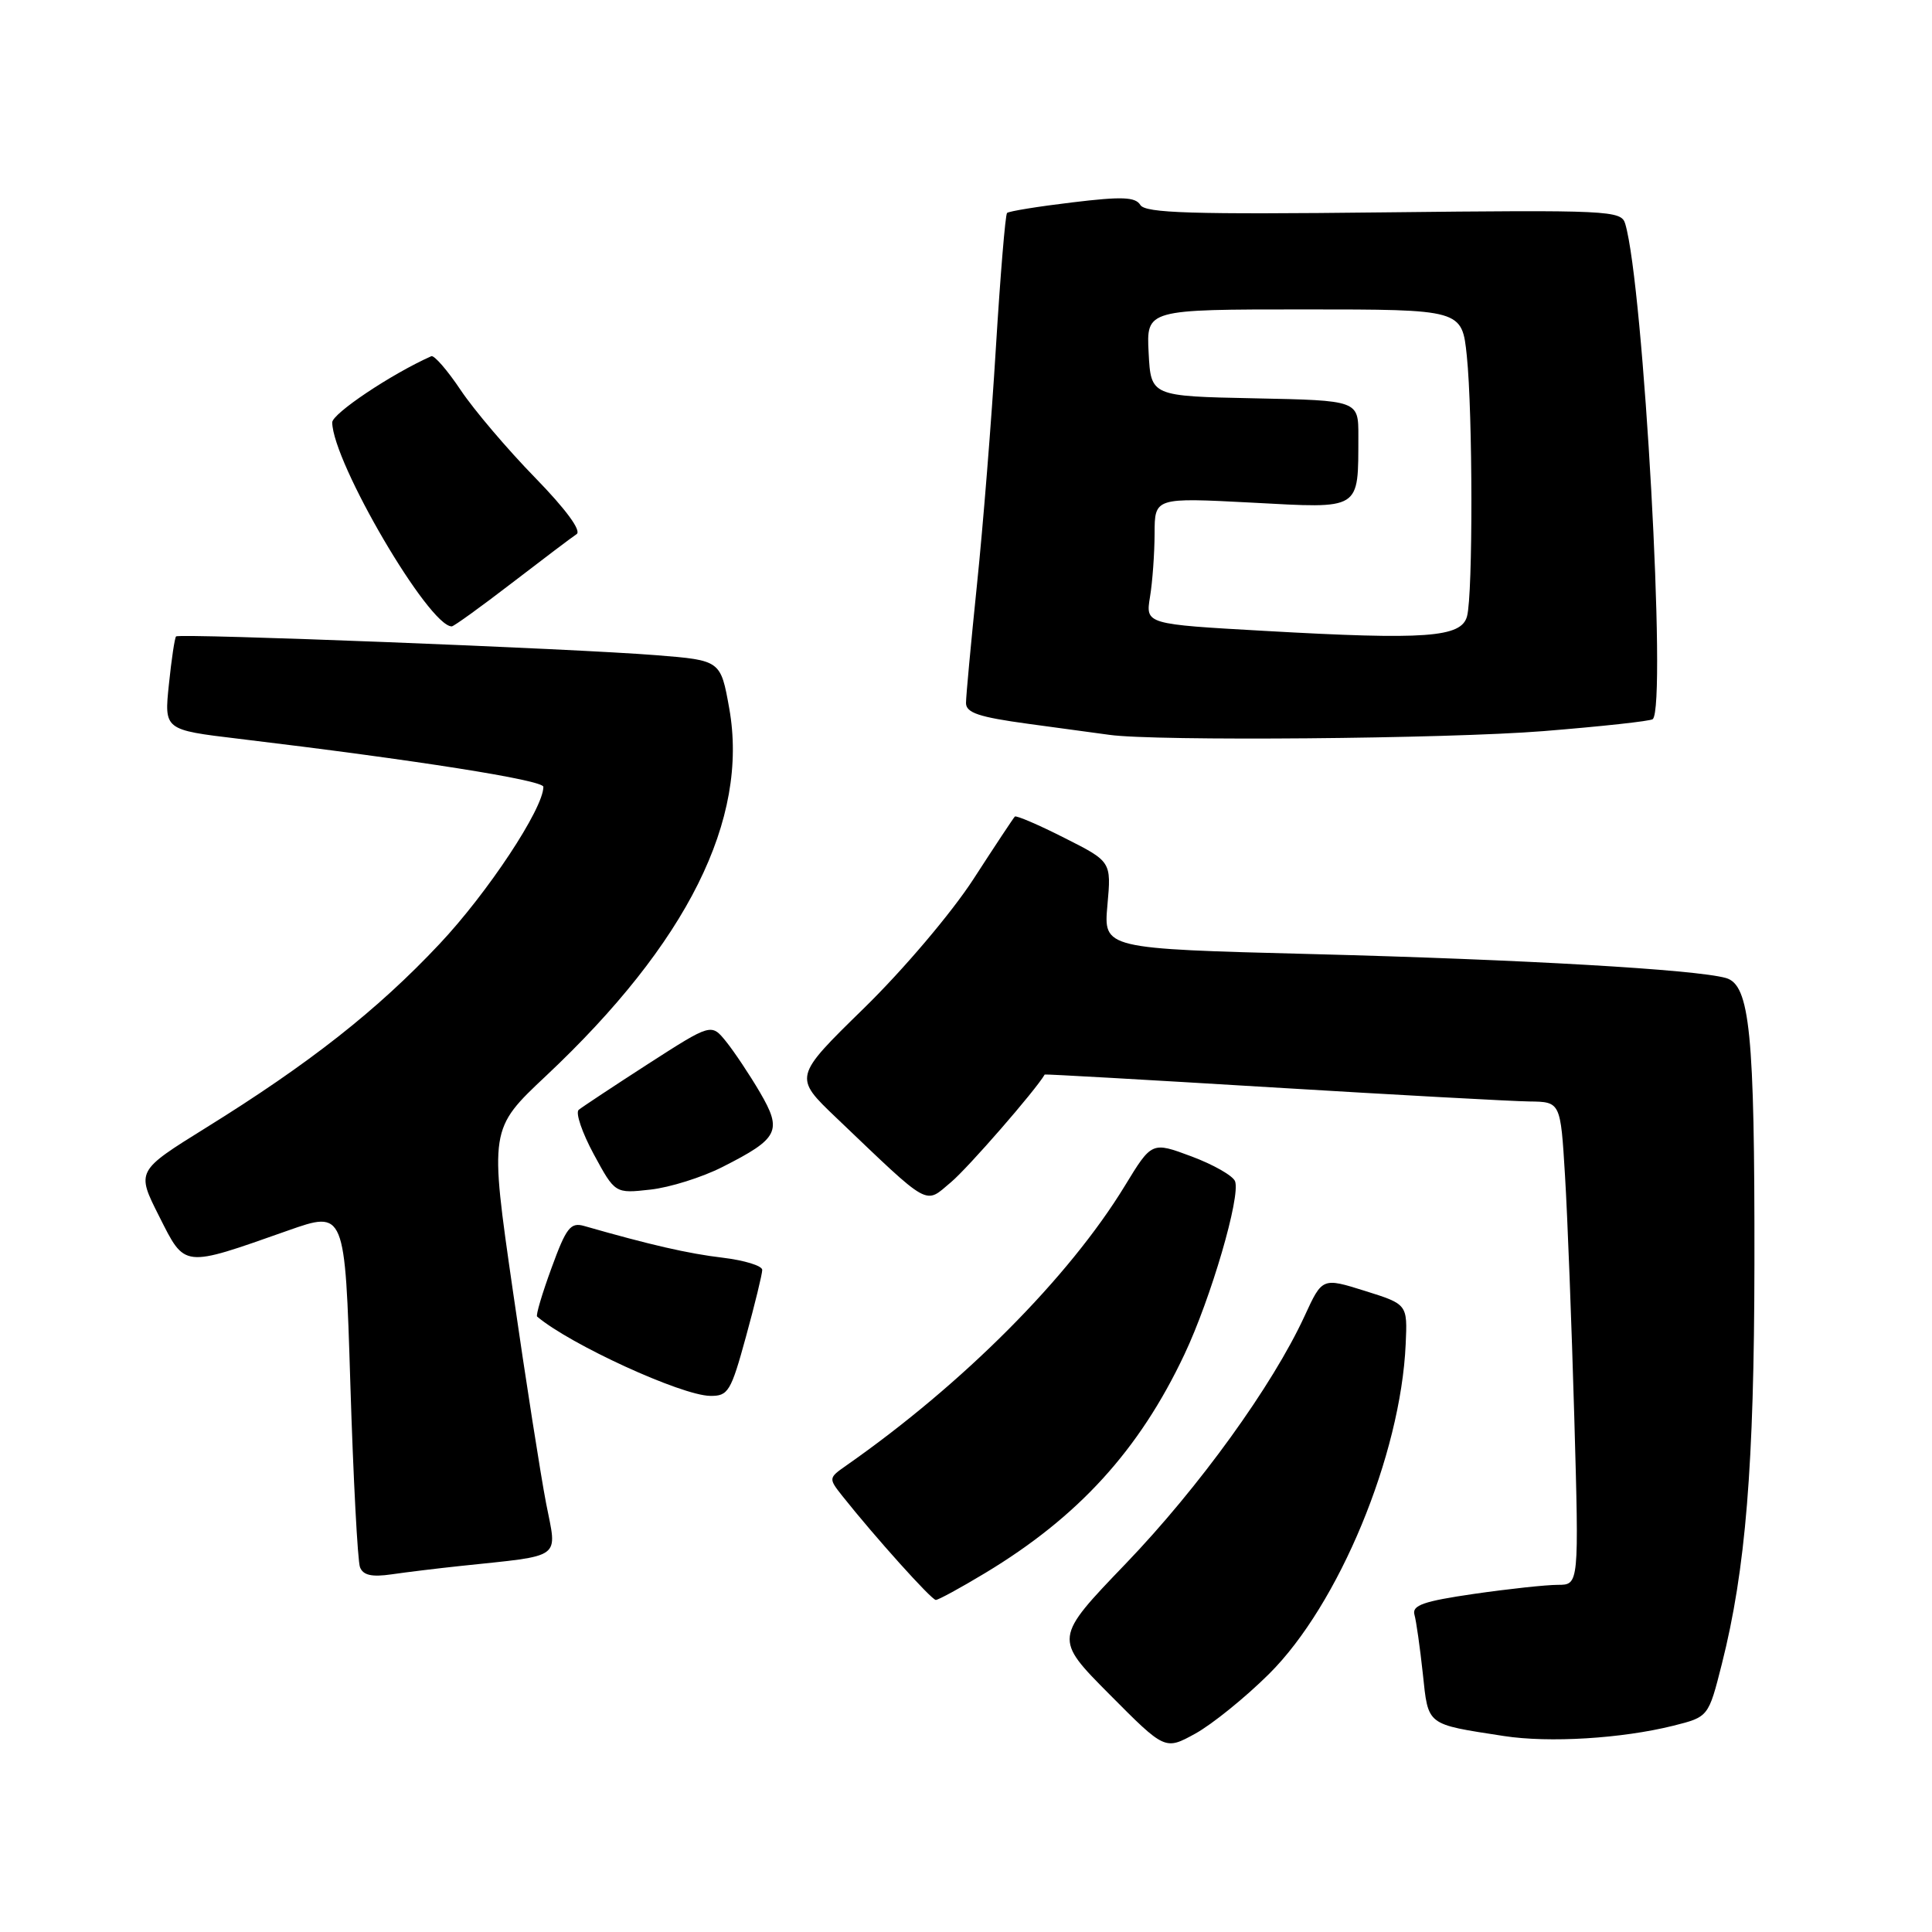 <?xml version="1.0" encoding="UTF-8" standalone="no"?>
<!DOCTYPE svg PUBLIC "-//W3C//DTD SVG 1.1//EN" "http://www.w3.org/Graphics/SVG/1.1/DTD/svg11.dtd" >
<svg xmlns="http://www.w3.org/2000/svg" xmlns:xlink="http://www.w3.org/1999/xlink" version="1.1" viewBox="0 0 256 256">
 <g >
 <path fill="currentColor"
d=" M 168.15 221.81 C 177.39 212.64 185.61 192.81 186.26 178.11 C 186.50 172.82 186.50 172.82 180.86 171.05 C 175.21 169.28 175.21 169.28 172.86 174.39 C 168.62 183.59 158.87 197.09 149.17 207.19 C 139.65 217.10 139.65 217.10 147.01 224.51 C 154.37 231.92 154.37 231.92 158.39 229.71 C 160.60 228.49 165.00 224.94 168.15 221.81 Z  M 221.71 228.67 C 226.38 227.50 226.38 227.50 228.15 220.50 C 231.31 208.01 232.44 194.19 232.47 167.50 C 232.51 136.85 231.87 130.48 228.69 129.59 C 224.67 128.46 201.78 127.14 173.86 126.42 C 146.22 125.71 146.22 125.71 146.74 119.93 C 147.26 114.16 147.26 114.16 141.03 111.02 C 137.60 109.28 134.65 108.02 134.47 108.20 C 134.29 108.38 131.81 112.12 128.97 116.51 C 126.05 121.00 119.71 128.48 114.47 133.60 C 105.15 142.71 105.15 142.71 110.82 148.12 C 123.45 160.17 122.47 159.62 126.02 156.64 C 128.28 154.74 137.22 144.47 138.43 142.38 C 138.47 142.31 152.00 143.08 168.50 144.08 C 185.00 145.08 200.36 145.92 202.64 145.95 C 206.78 146.00 206.78 146.00 207.37 155.75 C 207.70 161.11 208.25 175.51 208.60 187.75 C 209.23 210.00 209.23 210.00 206.42 210.00 C 204.87 210.00 199.87 210.54 195.30 211.20 C 188.62 212.17 187.08 212.71 187.42 213.95 C 187.66 214.80 188.16 218.32 188.53 221.76 C 189.27 228.71 188.91 228.43 199.26 230.03 C 205.26 230.96 214.89 230.37 221.71 228.67 Z  M 130.53 208.44 C 142.88 201.00 150.95 192.16 156.94 179.47 C 160.46 172.03 164.41 158.51 163.65 156.52 C 163.37 155.79 160.77 154.31 157.88 153.23 C 152.62 151.27 152.62 151.27 149.06 157.11 C 141.64 169.28 127.61 183.37 112.12 194.20 C 109.78 195.84 109.77 195.89 111.62 198.23 C 115.95 203.68 123.43 212.00 124.00 212.00 C 124.34 212.00 127.28 210.40 130.53 208.44 Z  M 61.00 207.50 C 74.76 206.04 73.83 206.72 72.36 199.19 C 71.65 195.51 69.66 182.85 67.96 171.05 C 64.86 149.60 64.86 149.60 72.36 142.55 C 91.07 124.96 99.25 108.57 96.63 93.87 C 95.49 87.50 95.49 87.50 86.99 86.82 C 76.11 85.94 23.76 83.90 23.33 84.33 C 23.15 84.51 22.72 87.37 22.38 90.69 C 21.75 96.71 21.75 96.71 31.62 97.89 C 55.13 100.71 72.00 103.37 72.00 104.26 C 72.00 107.14 64.62 118.31 58.21 125.11 C 50.00 133.85 40.98 140.94 27.28 149.44 C 18.06 155.17 18.06 155.17 21.08 161.15 C 24.56 168.05 24.12 168.00 38.11 163.07 C 45.71 160.39 45.71 160.39 46.42 183.28 C 46.81 195.88 47.39 206.85 47.70 207.66 C 48.11 208.73 49.26 208.99 51.88 208.61 C 53.87 208.32 57.98 207.82 61.00 207.50 Z  M 98.84 177.13 C 100.03 172.80 101.00 168.81 101.00 168.27 C 101.00 167.72 98.64 167.00 95.75 166.65 C 91.22 166.12 86.10 164.94 77.41 162.45 C 75.60 161.93 75.03 162.66 73.08 168.01 C 71.84 171.39 70.98 174.29 71.17 174.45 C 75.52 178.14 90.27 184.90 94.09 184.96 C 96.49 185.00 96.85 184.40 98.84 177.13 Z  M 95.73 154.63 C 103.20 150.85 103.69 149.86 100.69 144.73 C 99.30 142.36 97.28 139.34 96.21 138.01 C 94.25 135.59 94.25 135.59 85.87 140.98 C 81.27 143.95 77.13 146.69 76.68 147.06 C 76.23 147.44 77.13 150.08 78.68 152.95 C 81.50 158.15 81.50 158.15 86.17 157.63 C 88.74 157.35 93.04 156.00 95.73 154.63 Z  M 204.47 96.88 C 212.18 96.26 218.72 95.55 219.00 95.29 C 220.88 93.55 217.79 37.85 215.35 29.65 C 214.83 27.88 213.28 27.81 183.36 28.14 C 157.91 28.43 151.77 28.24 151.10 27.16 C 150.44 26.09 148.66 26.02 142.07 26.82 C 137.55 27.36 133.67 27.99 133.44 28.22 C 133.21 28.45 132.55 36.48 131.96 46.07 C 131.38 55.66 130.25 69.80 129.45 77.50 C 128.66 85.20 128.00 92.24 128.00 93.15 C 128.00 94.45 129.71 95.02 136.25 95.91 C 140.79 96.52 145.62 97.18 147.00 97.37 C 153.07 98.23 191.71 97.90 204.47 96.88 Z  M 67.83 77.25 C 71.94 74.09 75.79 71.18 76.40 70.78 C 77.08 70.34 75.01 67.51 70.89 63.28 C 67.25 59.55 62.82 54.34 61.05 51.70 C 59.28 49.05 57.52 47.03 57.15 47.20 C 51.83 49.57 44.01 54.81 44.02 55.98 C 44.11 61.30 56.82 83.00 59.86 83.00 C 60.13 83.00 63.72 80.41 67.83 77.25 Z  M 167.64 83.60 C 151.79 82.71 151.79 82.71 152.38 79.10 C 152.71 77.12 152.98 73.35 152.99 70.71 C 153.00 65.93 153.00 65.93 165.85 66.60 C 180.48 67.38 179.96 67.71 179.99 57.78 C 180.00 53.06 180.00 53.06 166.25 52.78 C 152.50 52.50 152.50 52.50 152.20 46.75 C 151.90 41.00 151.90 41.00 172.81 41.00 C 193.72 41.00 193.72 41.00 194.36 47.15 C 195.15 54.77 195.18 78.73 194.39 81.66 C 193.64 84.47 188.95 84.81 167.64 83.60 Z "/>
</g>
</svg>